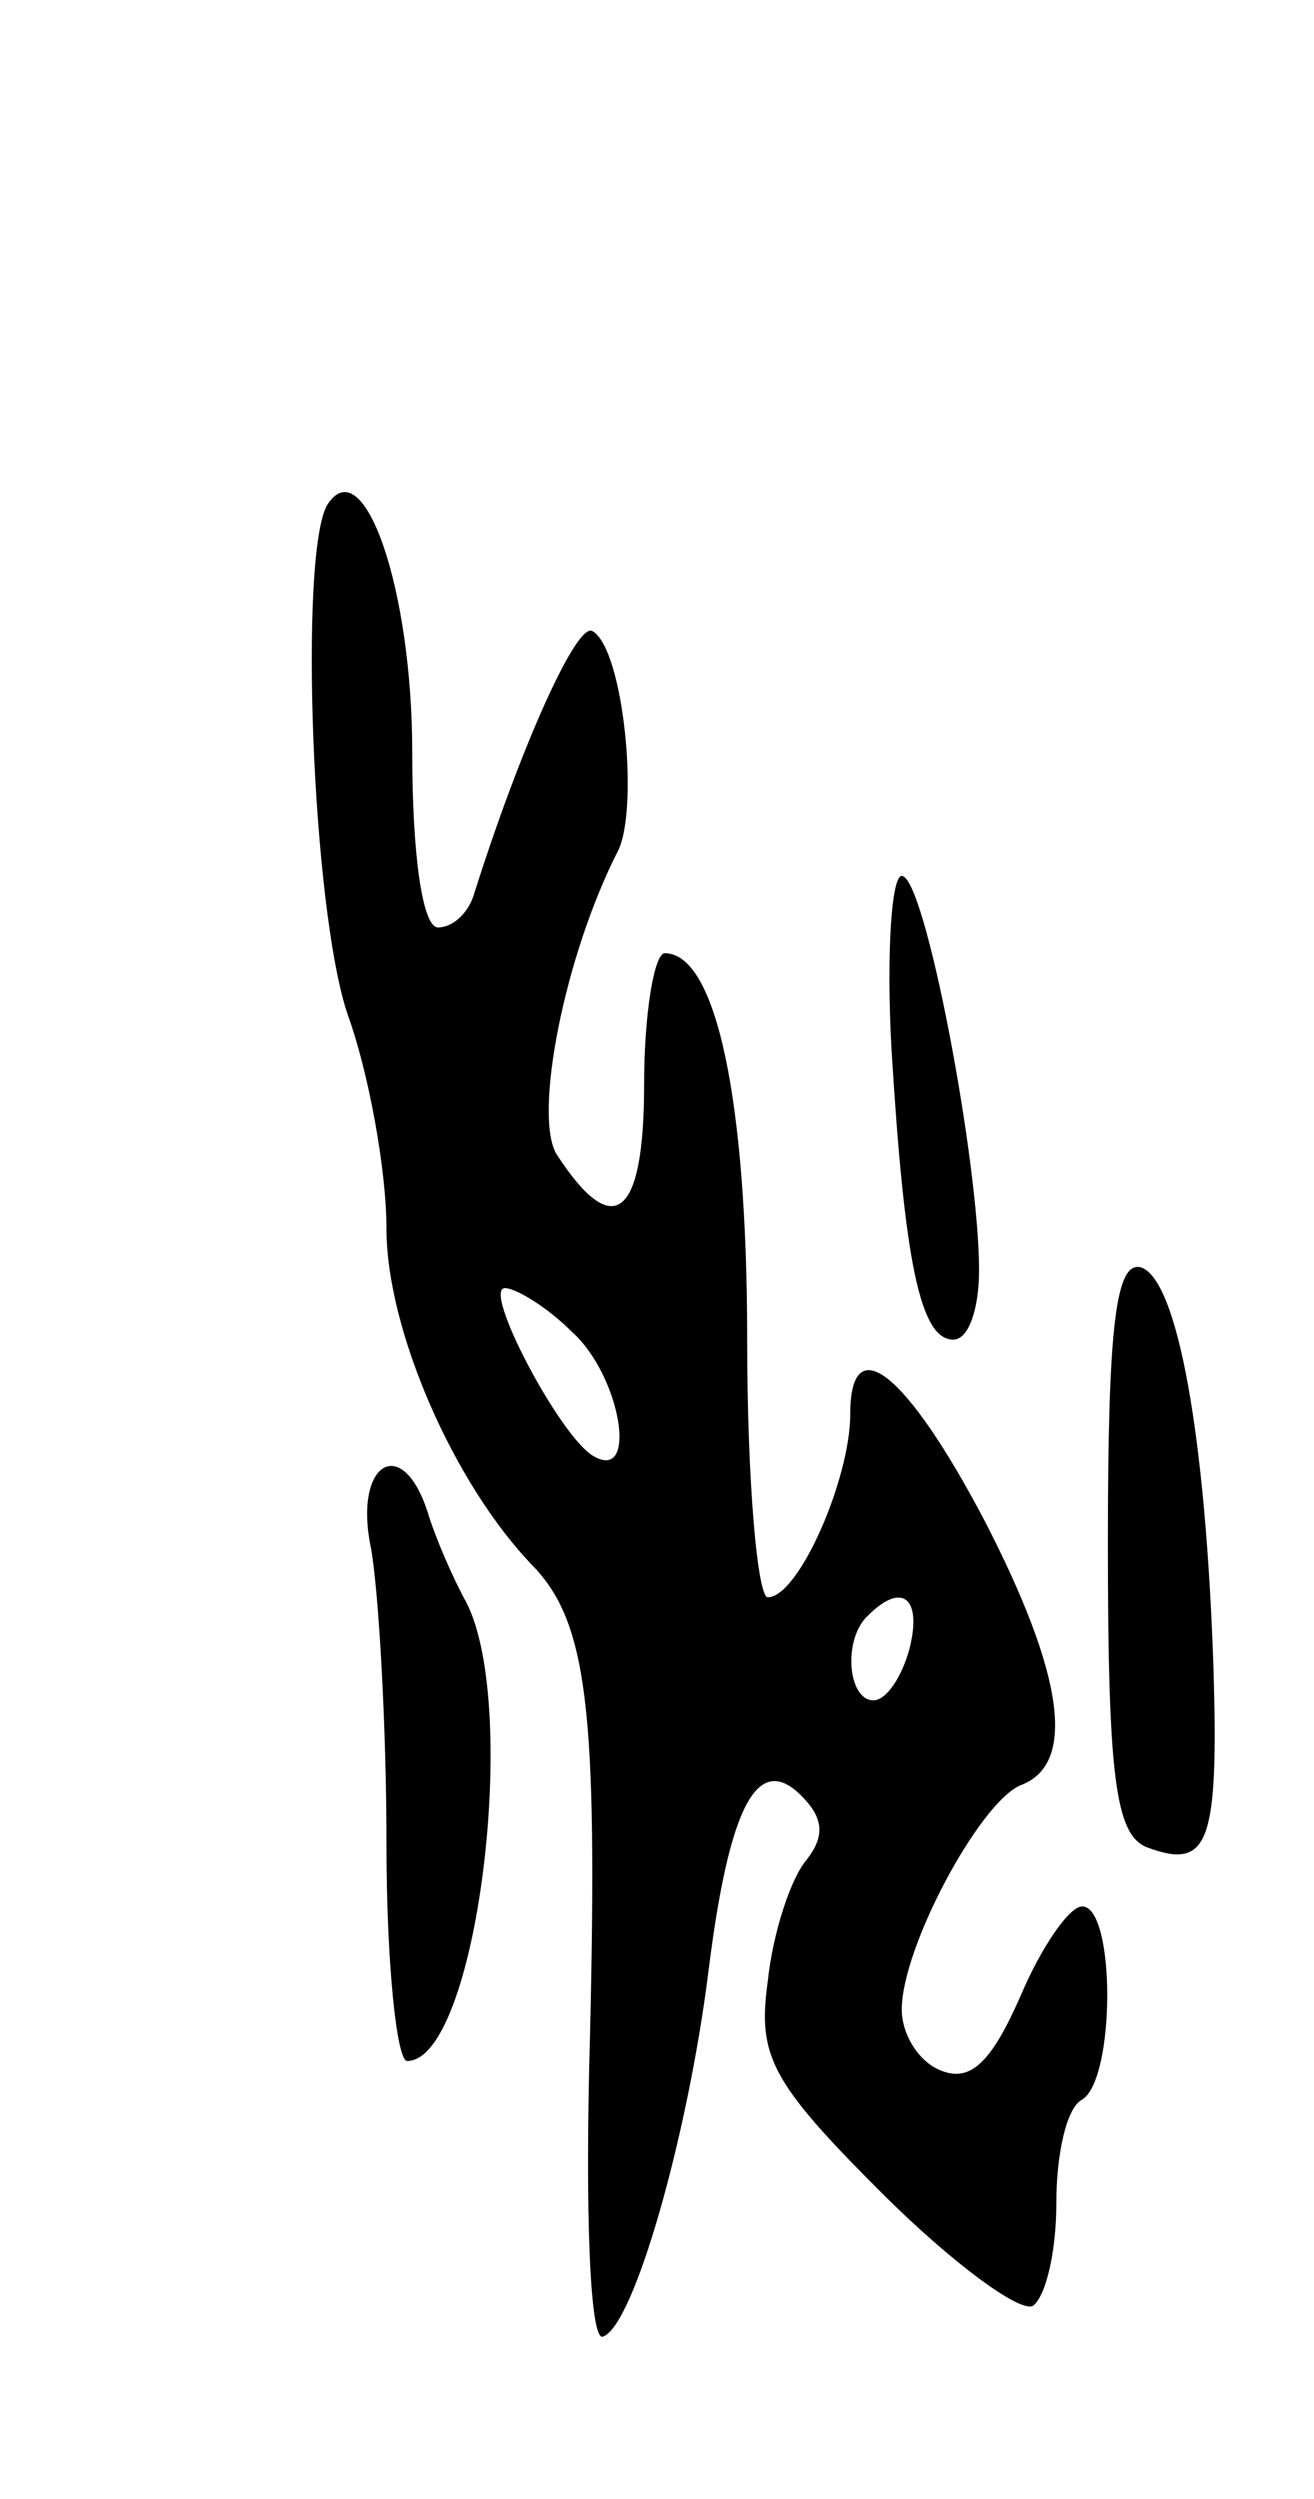 <svg version="1.0" xmlns="http://www.w3.org/2000/svg"
 width="51pt" height="97pt" viewBox="0 0 51 97"
 preserveAspectRatio="xMidYMid meet">
<g transform="translate(0,97) scale(0.1,-0.1)"
fill="#000000" stroke="none">
<path d="M127 774 c-11 -19 -6 -157 8 -198 8 -22 15 -60 15 -83 0 -39 26 -99
57 -131 21 -22 25 -56 22 -182 -2 -69 0 -119 5 -117 12 4 33 78 41 142 8 64
19 85 36 68 9 -9 9 -16 2 -25 -6 -7 -13 -28 -15 -47 -4 -29 1 -39 44 -82 27
-27 54 -47 59 -44 5 4 9 21 9 40 0 19 4 37 10 40 13 8 13 75 0 75 -5 0 -16
-16 -24 -35 -11 -25 -19 -33 -30 -29 -9 3 -16 14 -16 24 0 24 30 80 46 87 22
8 17 43 -14 103 -30 57 -52 75 -52 41 0 -25 -20 -71 -32 -71 -4 0 -8 45 -8
100 0 93 -12 150 -32 150 -4 0 -8 -23 -8 -51 0 -52 -12 -61 -34 -27 -9 15 3
77 24 118 8 17 2 78 -10 85 -6 4 -28 -45 -46 -102 -2 -7 -8 -13 -14 -13 -6 0
-10 28 -10 68 0 64 -19 118 -33 96z m95 -321 c19 -17 26 -59 8 -48 -13 8 -43
65 -34 65 4 0 16 -7 26 -17z m131 -123 c-3 -11 -9 -20 -14 -20 -10 0 -12 24
-2 33 13 13 21 7 16 -13z"/>
<path d="M346 563 c5 -82 11 -113 24 -113 6 0 10 12 10 27 0 42 -21 153 -30
153 -4 0 -6 -30 -4 -67z"/>
<path d="M430 371 c0 -91 3 -113 15 -118 24 -9 28 1 26 69 -3 91 -14 151 -28
156 -10 3 -13 -23 -13 -107z"/>
<path d="M144 369 c3 -17 6 -69 6 -115 0 -46 4 -84 8 -84 27 0 44 137 23 178
-5 9 -12 25 -15 35 -10 31 -29 19 -22 -14z"/>
</g>
</svg>
